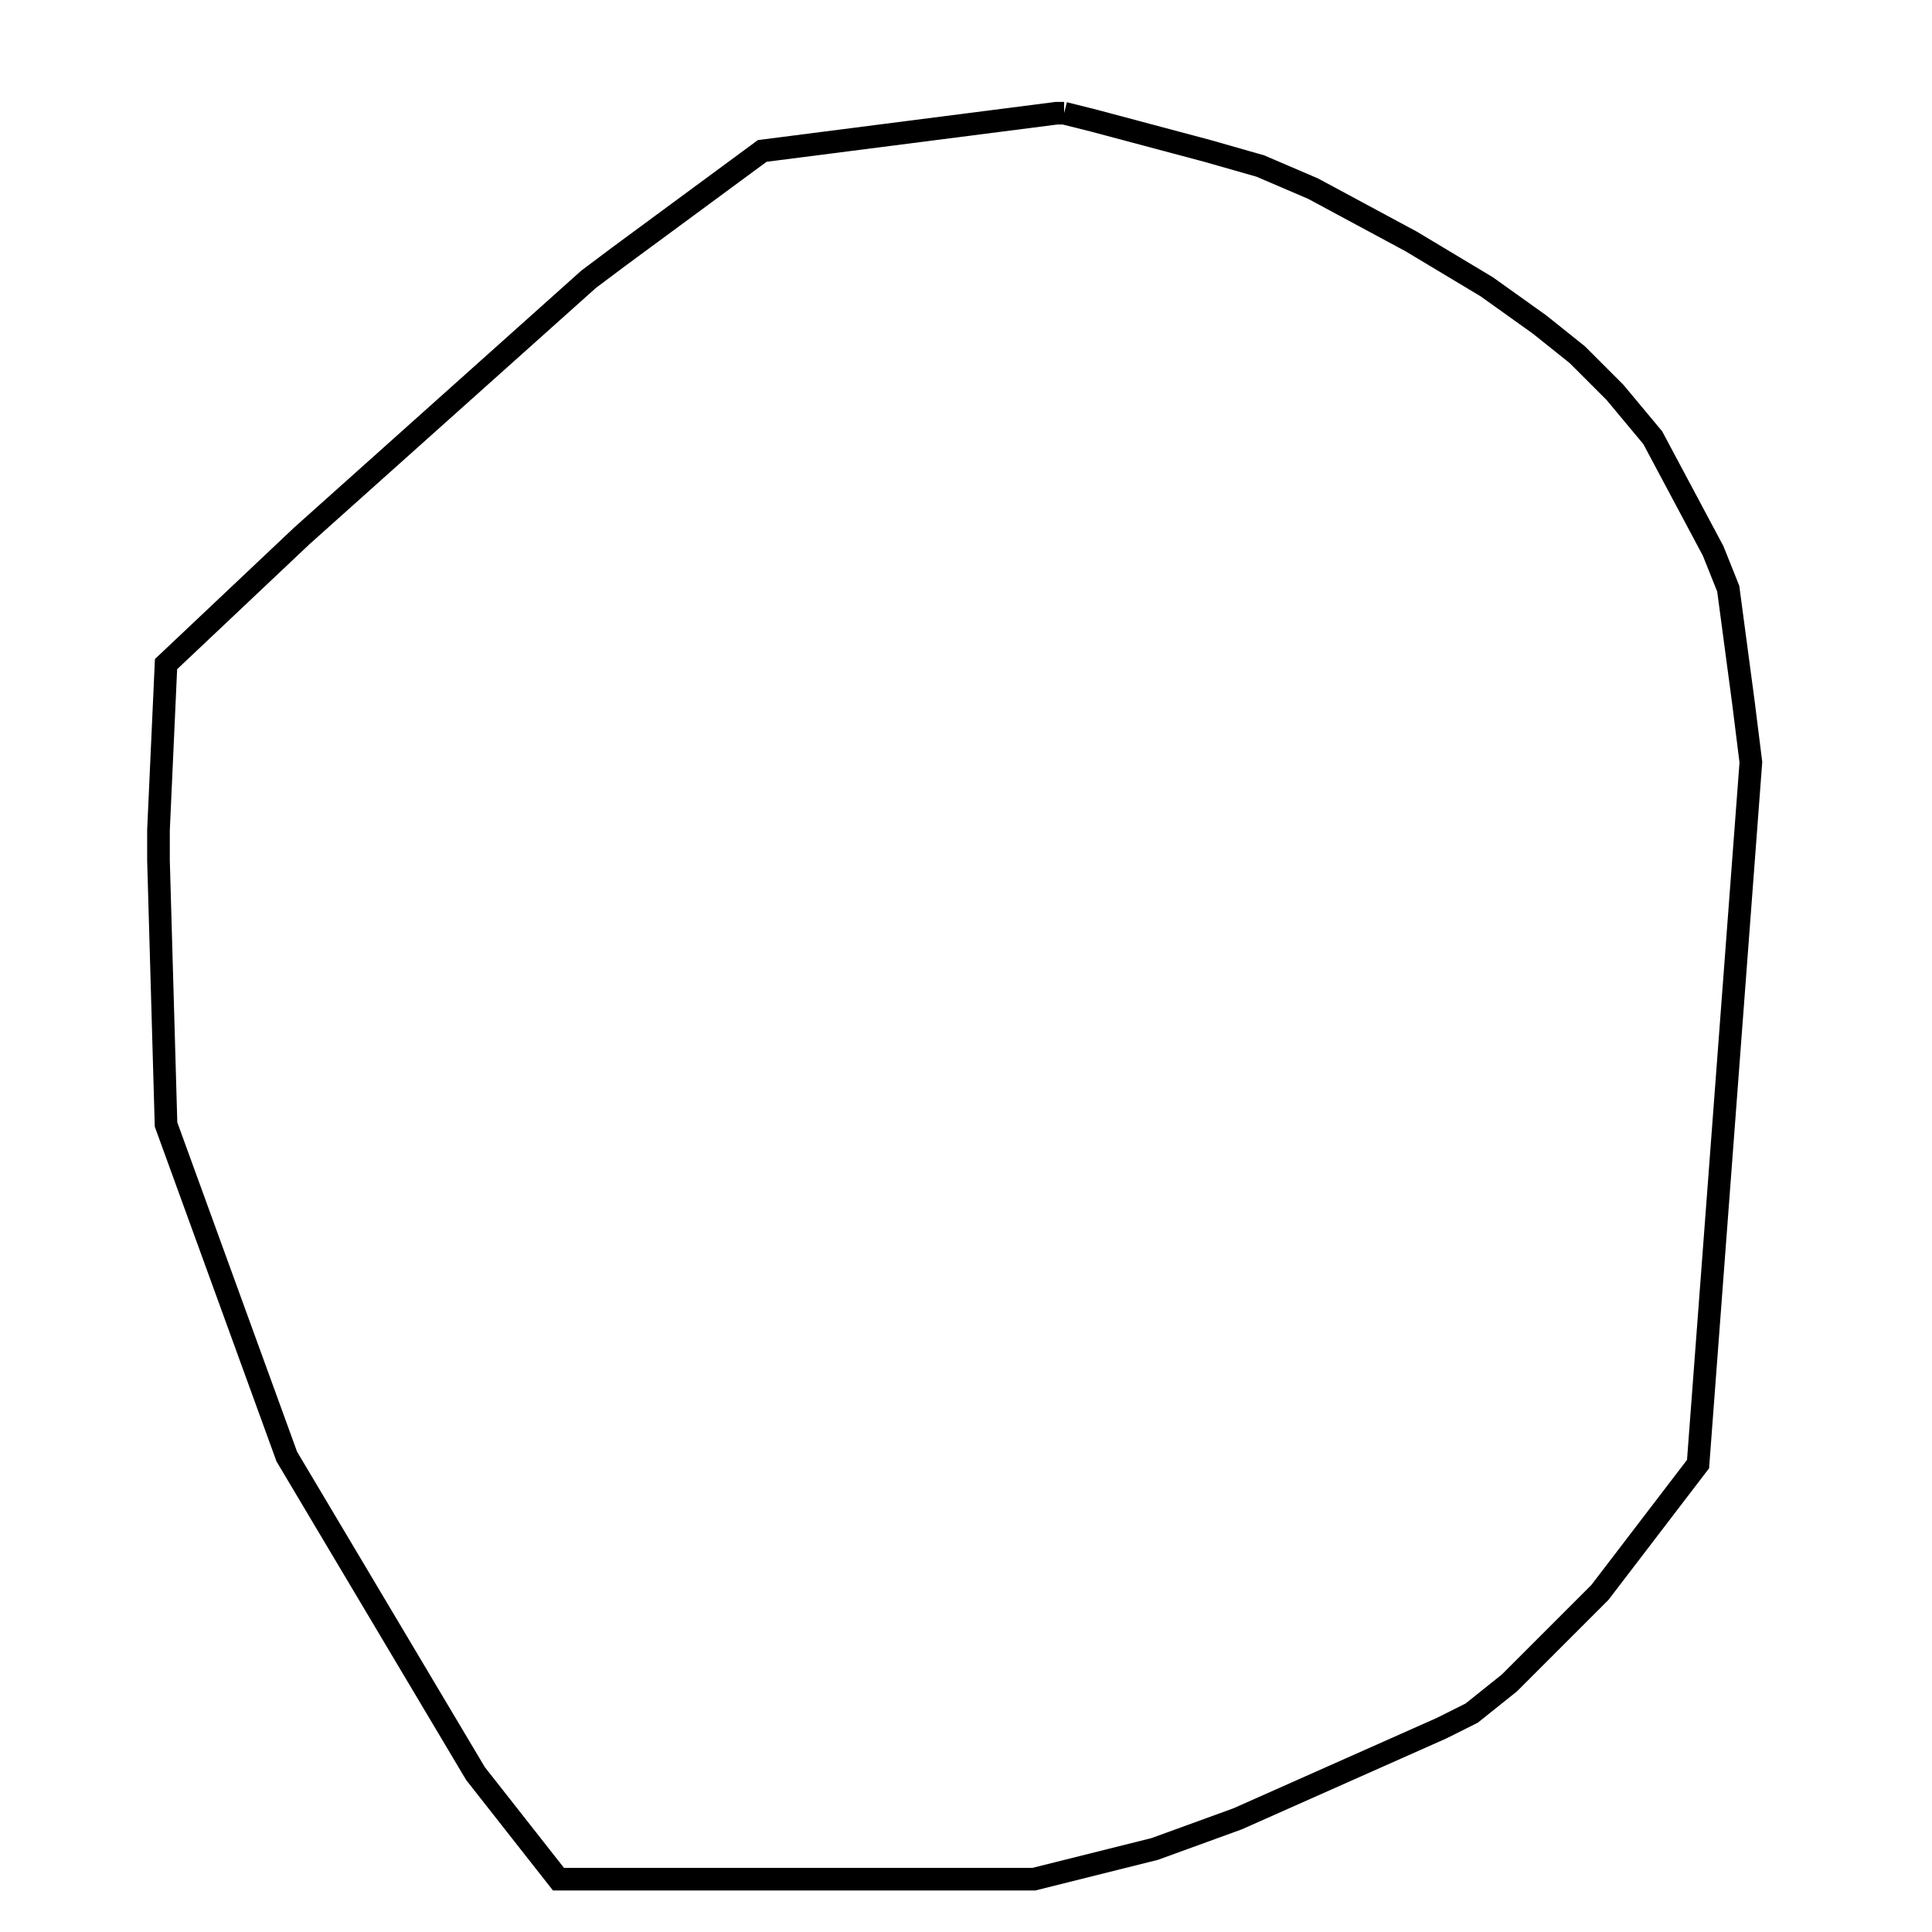 <svg width="256" height="256" xmlns="http://www.w3.org/2000/svg" fill-opacity="0" stroke="black" stroke-width="3" ><path d="M141 15 145 16 160 20 167 22 174 25 187 32 197 38 204 43 209 47 214 52 219 58 227 73 229 78 231 93 232 101 225 194 212 211 200 223 195 227 191 229 164 241 153 245 137 249 74 249 63 235 38 193 22 149 21 114 21 110 22 88 40 71 78 37 82 34 101 20 140 15 141 15 "/></svg>